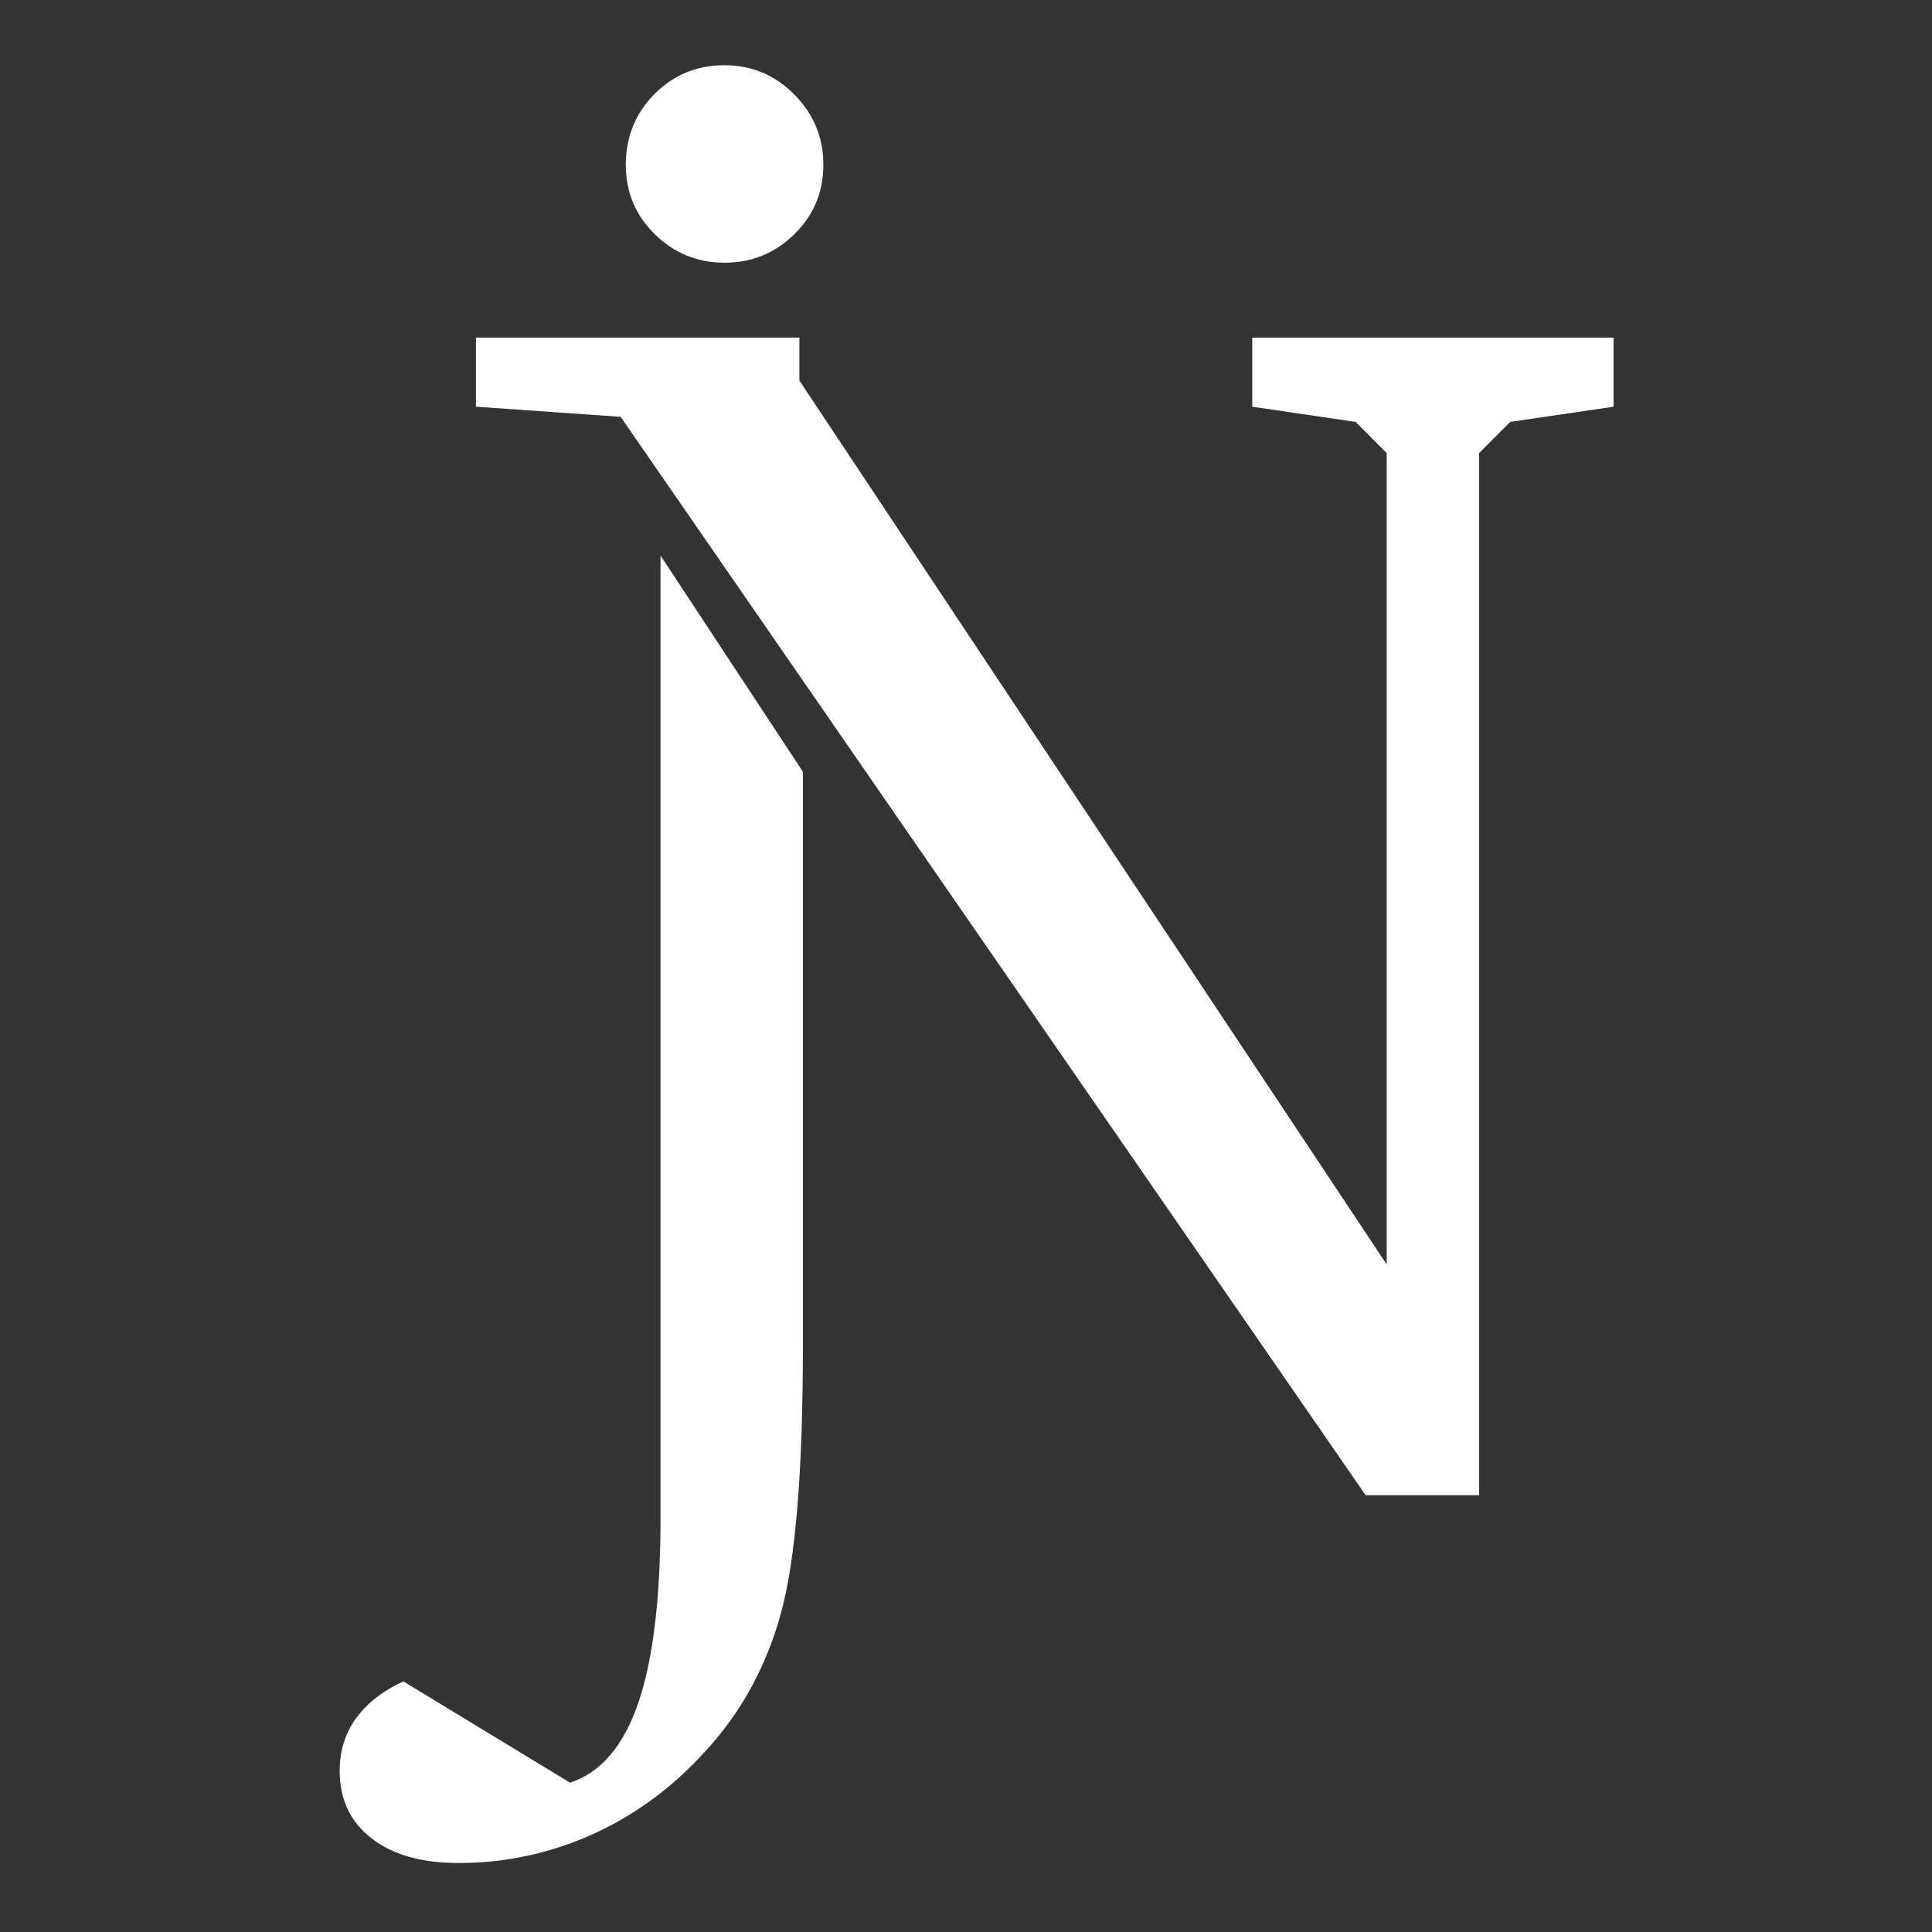 <svg height="91" viewBox="0 0 91 91" width="91" xmlns="http://www.w3.org/2000/svg">
  <rect x="0" y="0" width="91" height="91" fill="#333333" stroke="none"/>
  <path d="m31.111 26.166 6.707 10.185v27.04c0 5.912-.348 10.124-1.045 12.633-.697 2.51-1.888 4.671-3.571 6.485-1.552 1.708-3.327 3.009-5.326 3.902-1.972.888-4.111 1.345-6.274 1.34-1.735 0-3.103-.387-4.103-1.163-.999-.775-1.499-1.833-1.499-3.173 0-.946.256-1.774.77-2.483.461-.639 1.109-1.17 1.943-1.597l.287-.138 7.85 4.77c1.448-.473 2.52-1.728 3.216-3.764.666-1.944 1.014-4.685 1.044-8.22l.002-.512v-45.305zm6.542-10.264v2.024l27.662 41.63v-38.216l-1.464-1.468-4.868-.715v-3.254h17.017v3.254l-4.868.715-1.464 1.468v49.09h-5.342l-35.093-50.797-6.816-.477v-3.254zm-3.525-12.83c1.277 0 2.372.46 3.284 1.38.913.92 1.369 2.023 1.369 3.31 0 1.288-.456 2.378-1.369 3.272-.912.893-2.007 1.34-3.284 1.34s-2.371-.447-3.284-1.34c-.912-.894-1.368-1.984-1.368-3.272 0-1.313.45-2.424 1.349-3.33.899-.907 2-1.36 3.303-1.36z" fill="#fff"/>
</svg>
